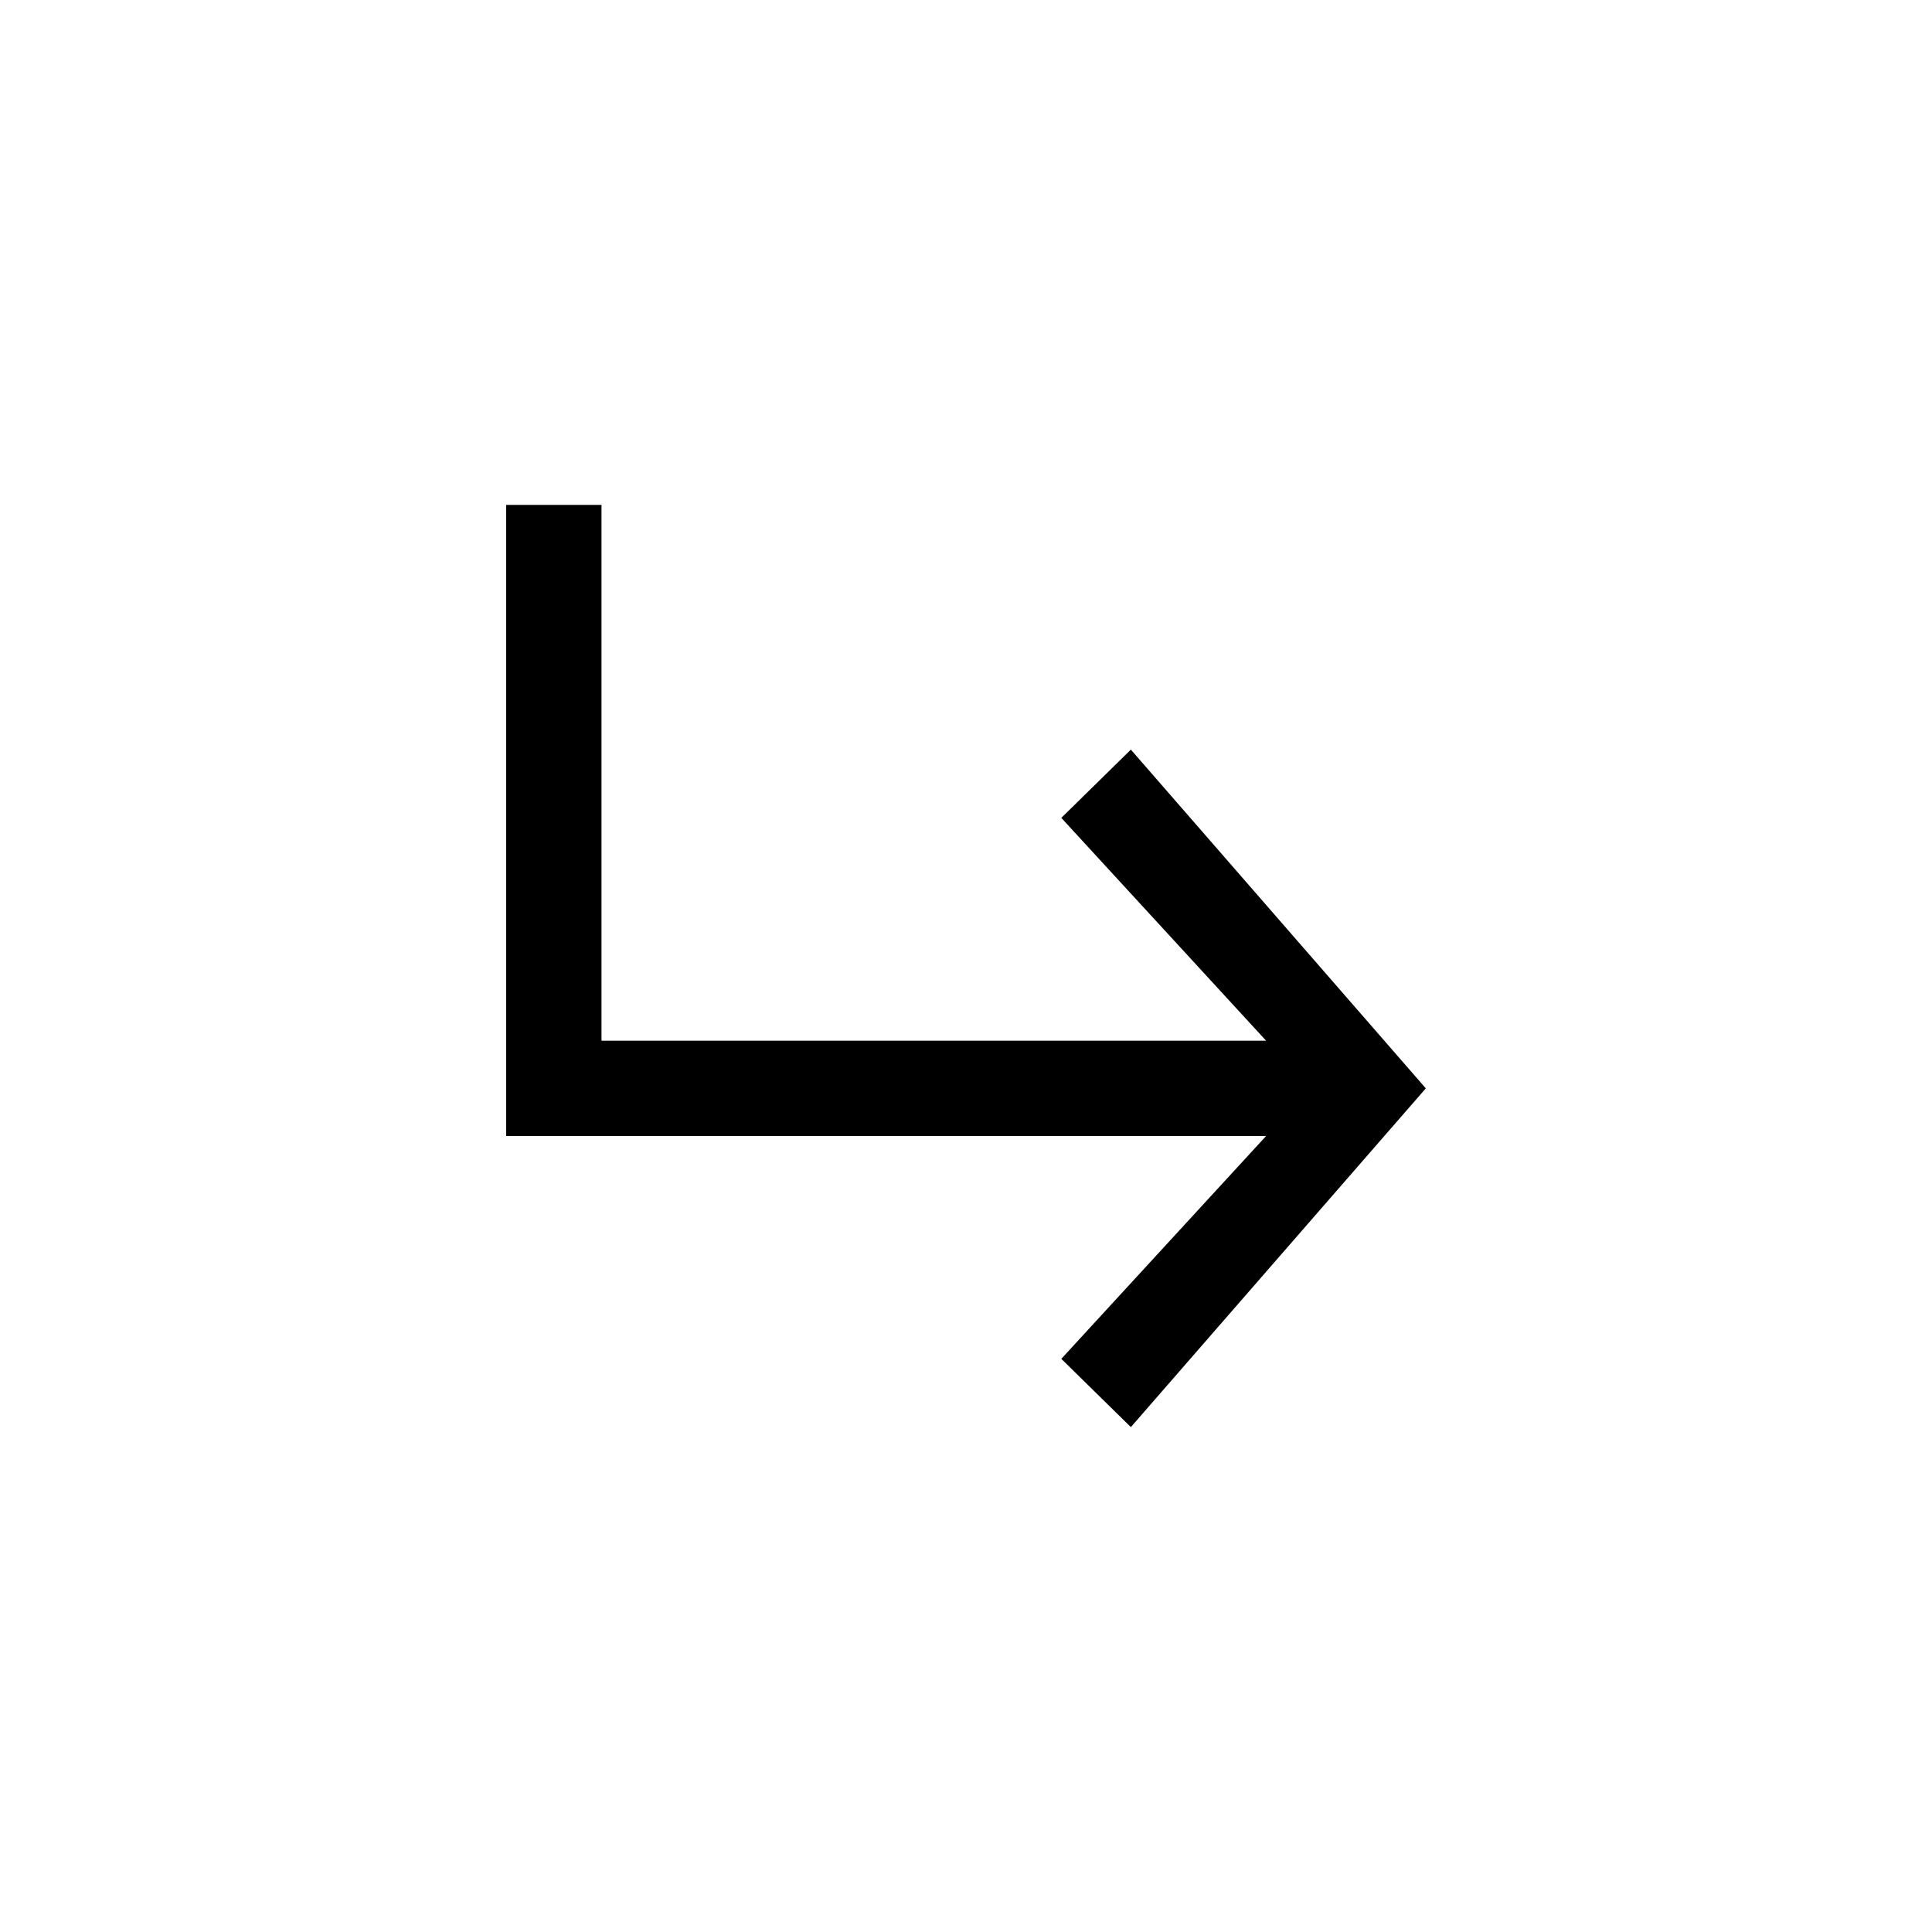 <svg width="24" height="24" viewBox="0 0 24 24" fill="none" xmlns="http://www.w3.org/2000/svg">
<path d="M6.288 14.112V6.272H7.472V12.928H15.728L13.184 10.16L14.048 9.312L17.712 13.52L14.048 17.728L13.184 16.88L15.728 14.112H6.288Z" fill="black"/>
</svg>
